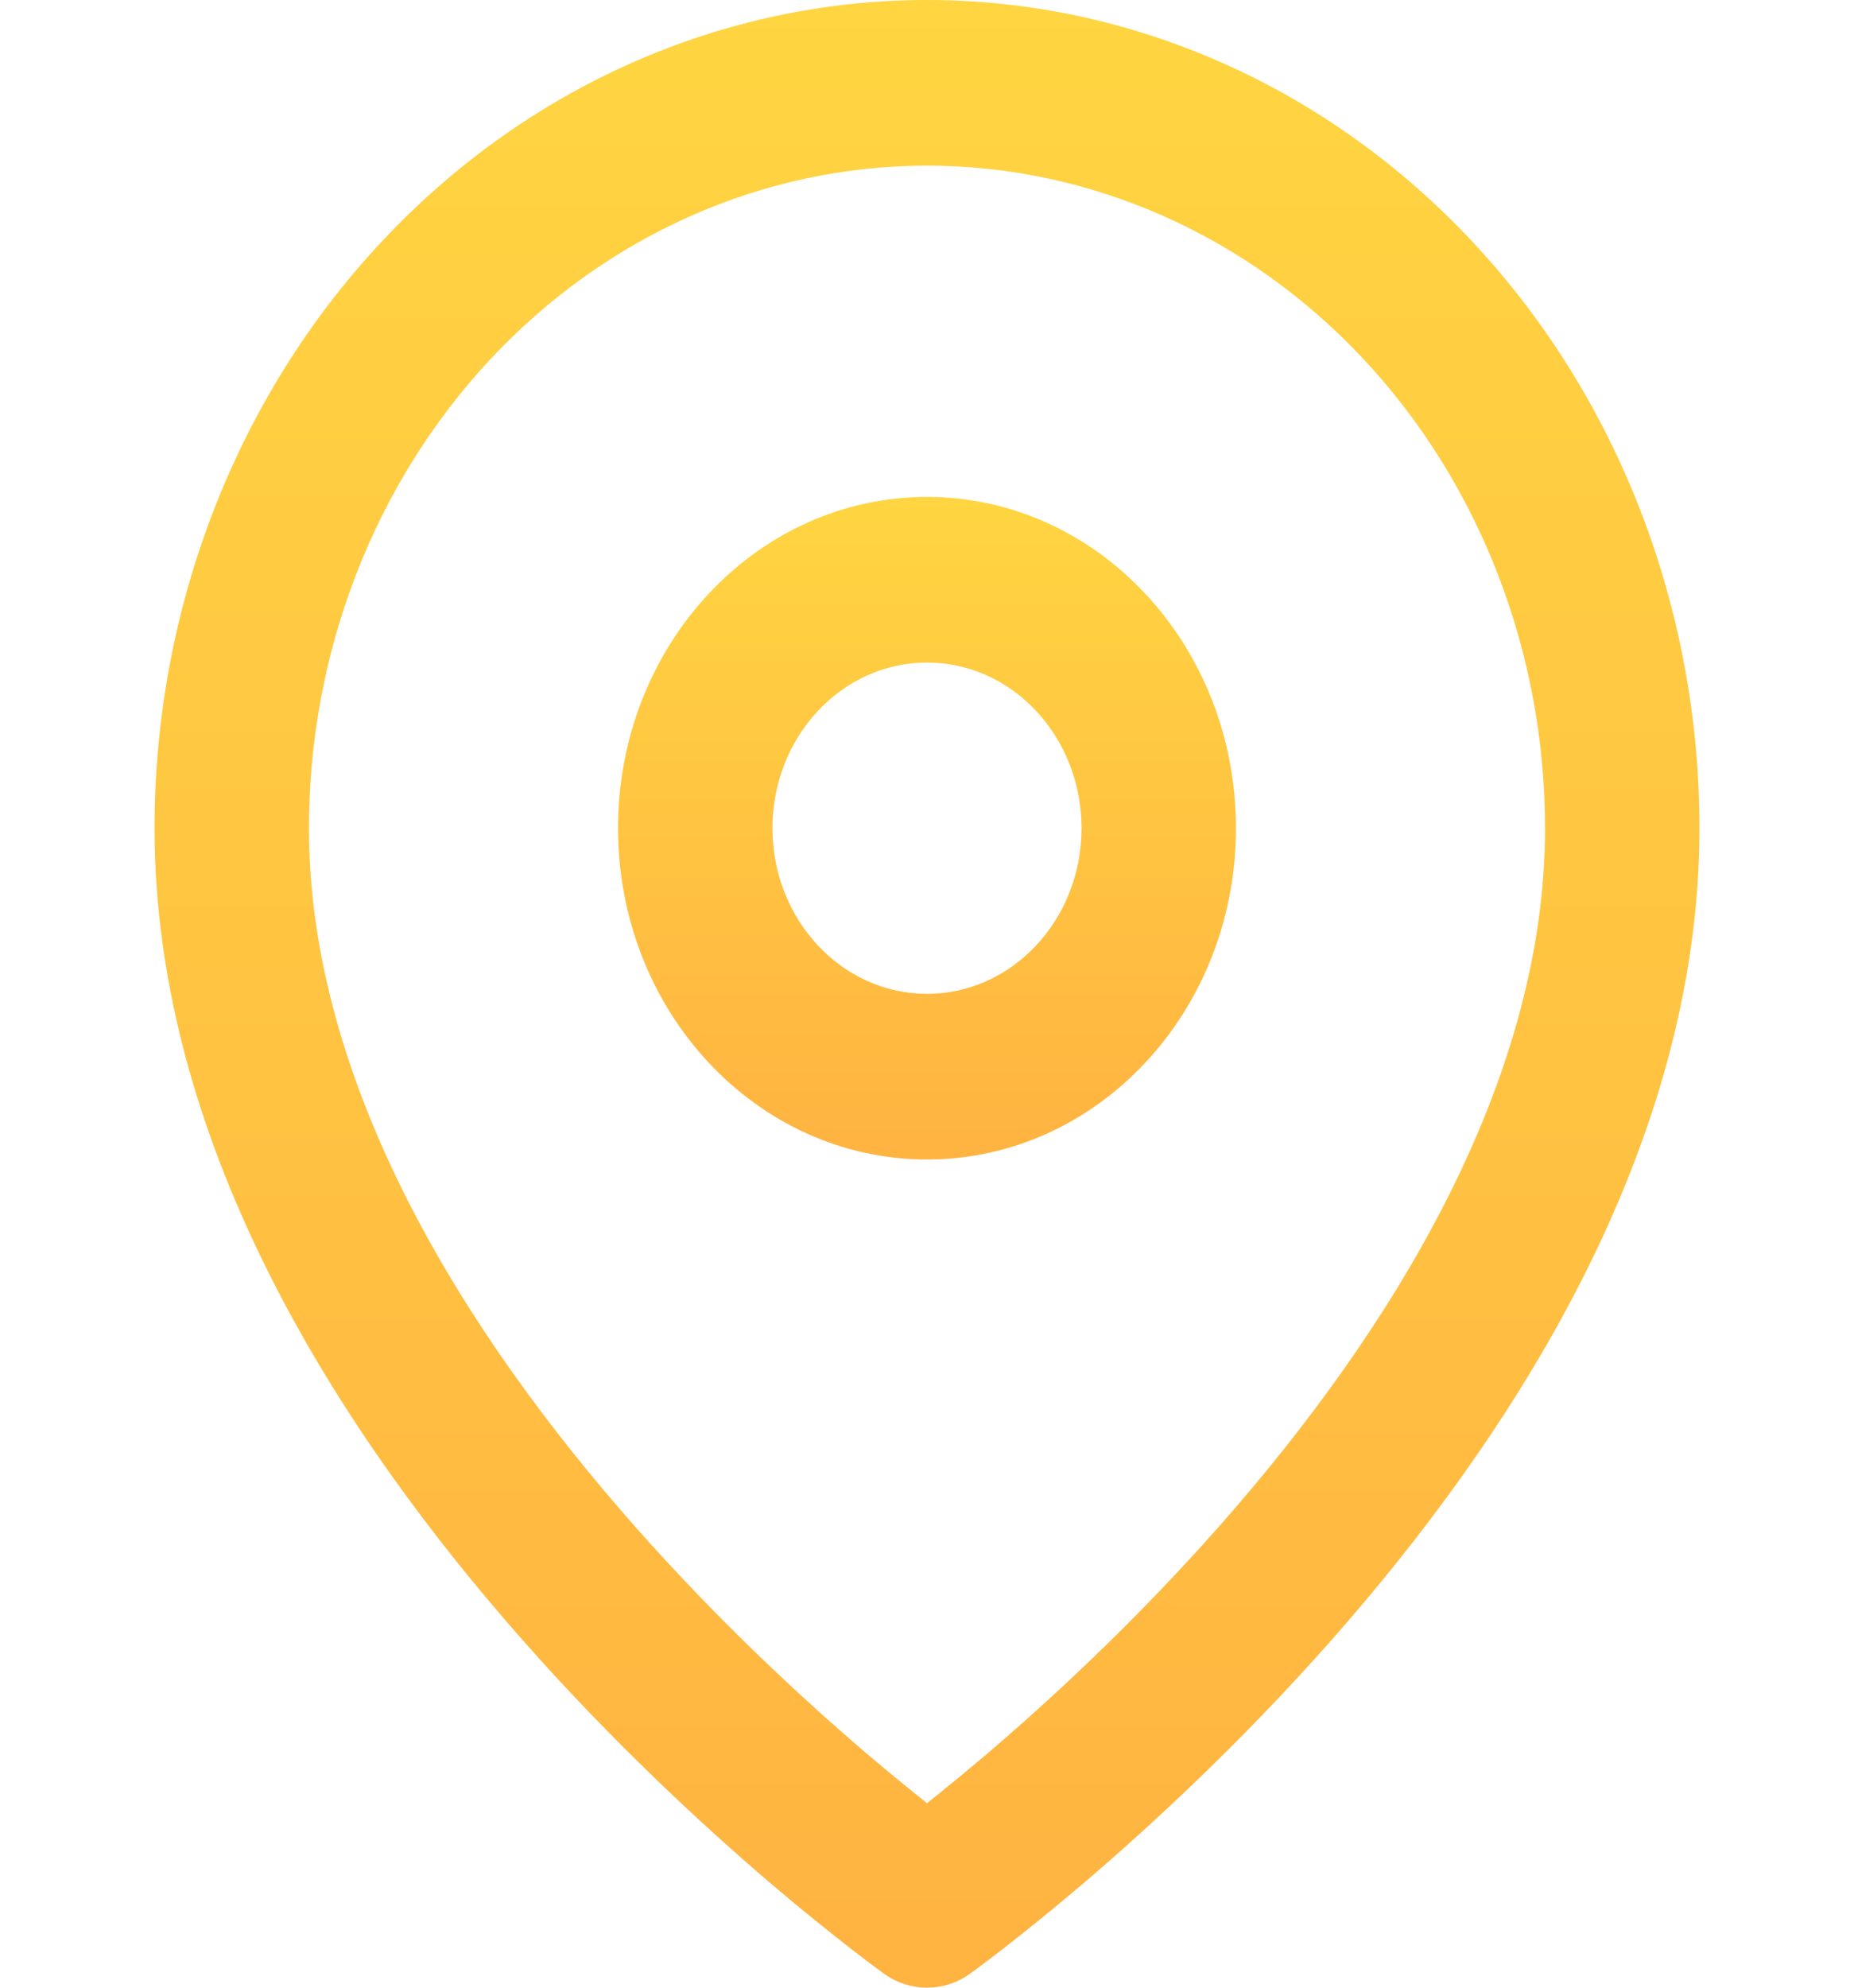 <svg width="14" height="15" viewBox="0 0 14 15" fill="none" xmlns="http://www.w3.org/2000/svg">
<path fill-rule="evenodd" clip-rule="evenodd" d="M7 1.25C5.762 1.25 4.575 1.777 3.7 2.714C2.825 3.652 2.333 4.924 2.333 6.25C2.333 8.186 3.509 10.065 4.798 11.523C5.431 12.239 6.066 12.825 6.543 13.232C6.721 13.383 6.876 13.509 7 13.608C7.124 13.509 7.279 13.383 7.457 13.232C7.934 12.825 8.569 12.239 9.202 11.523C10.491 10.065 11.667 8.186 11.667 6.25C11.667 4.924 11.175 3.652 10.3 2.714C9.425 1.777 8.238 1.25 7 1.25ZM7 14.375C6.676 14.895 6.676 14.895 6.676 14.895L6.674 14.894L6.671 14.891L6.657 14.881C6.646 14.873 6.63 14.861 6.609 14.846C6.567 14.815 6.508 14.77 6.433 14.712C6.283 14.596 6.07 14.426 5.816 14.21C5.309 13.777 4.631 13.152 3.952 12.383C2.616 10.872 1.167 8.689 1.167 6.25C1.167 4.592 1.781 3.003 2.875 1.831C3.969 0.658 5.453 0 7 0C8.547 0 10.031 0.658 11.125 1.831C12.219 3.003 12.833 4.592 12.833 6.25C12.833 8.689 11.384 10.872 10.049 12.383C9.369 13.152 8.691 13.777 8.184 14.21C7.93 14.426 7.717 14.596 7.567 14.712C7.492 14.77 7.433 14.815 7.391 14.846C7.37 14.861 7.354 14.873 7.343 14.881L7.329 14.891L7.326 14.894L7.324 14.895C7.324 14.895 7.324 14.895 7 14.375ZM7 14.375L7.324 14.895C7.128 15.035 6.872 15.035 6.676 14.895L7 14.375Z" fill="url(#paint0_linear)"/>
<path fill-rule="evenodd" clip-rule="evenodd" d="M7 5C6.356 5 5.833 5.56 5.833 6.25C5.833 6.94 6.356 7.5 7 7.5C7.644 7.5 8.167 6.94 8.167 6.25C8.167 5.56 7.644 5 7 5ZM4.667 6.25C4.667 4.869 5.711 3.75 7 3.75C8.289 3.75 9.333 4.869 9.333 6.25C9.333 7.631 8.289 8.75 7 8.75C5.711 8.75 4.667 7.631 4.667 6.25Z" fill="url(#paint1_linear)"/>
<defs>
<linearGradient id="paint0_linear" x1="7" y1="0" x2="7" y2="15" gradientUnits="userSpaceOnUse">
<stop stop-color="#FFD541"/>
<stop offset="1" stop-color="#FFB341"/>
</linearGradient>
<linearGradient id="paint1_linear" x1="7" y1="3.75" x2="7" y2="8.75" gradientUnits="userSpaceOnUse">
<stop stop-color="#FFD541"/>
<stop offset="1" stop-color="#FFB341"/>
</linearGradient>
</defs>
</svg>
